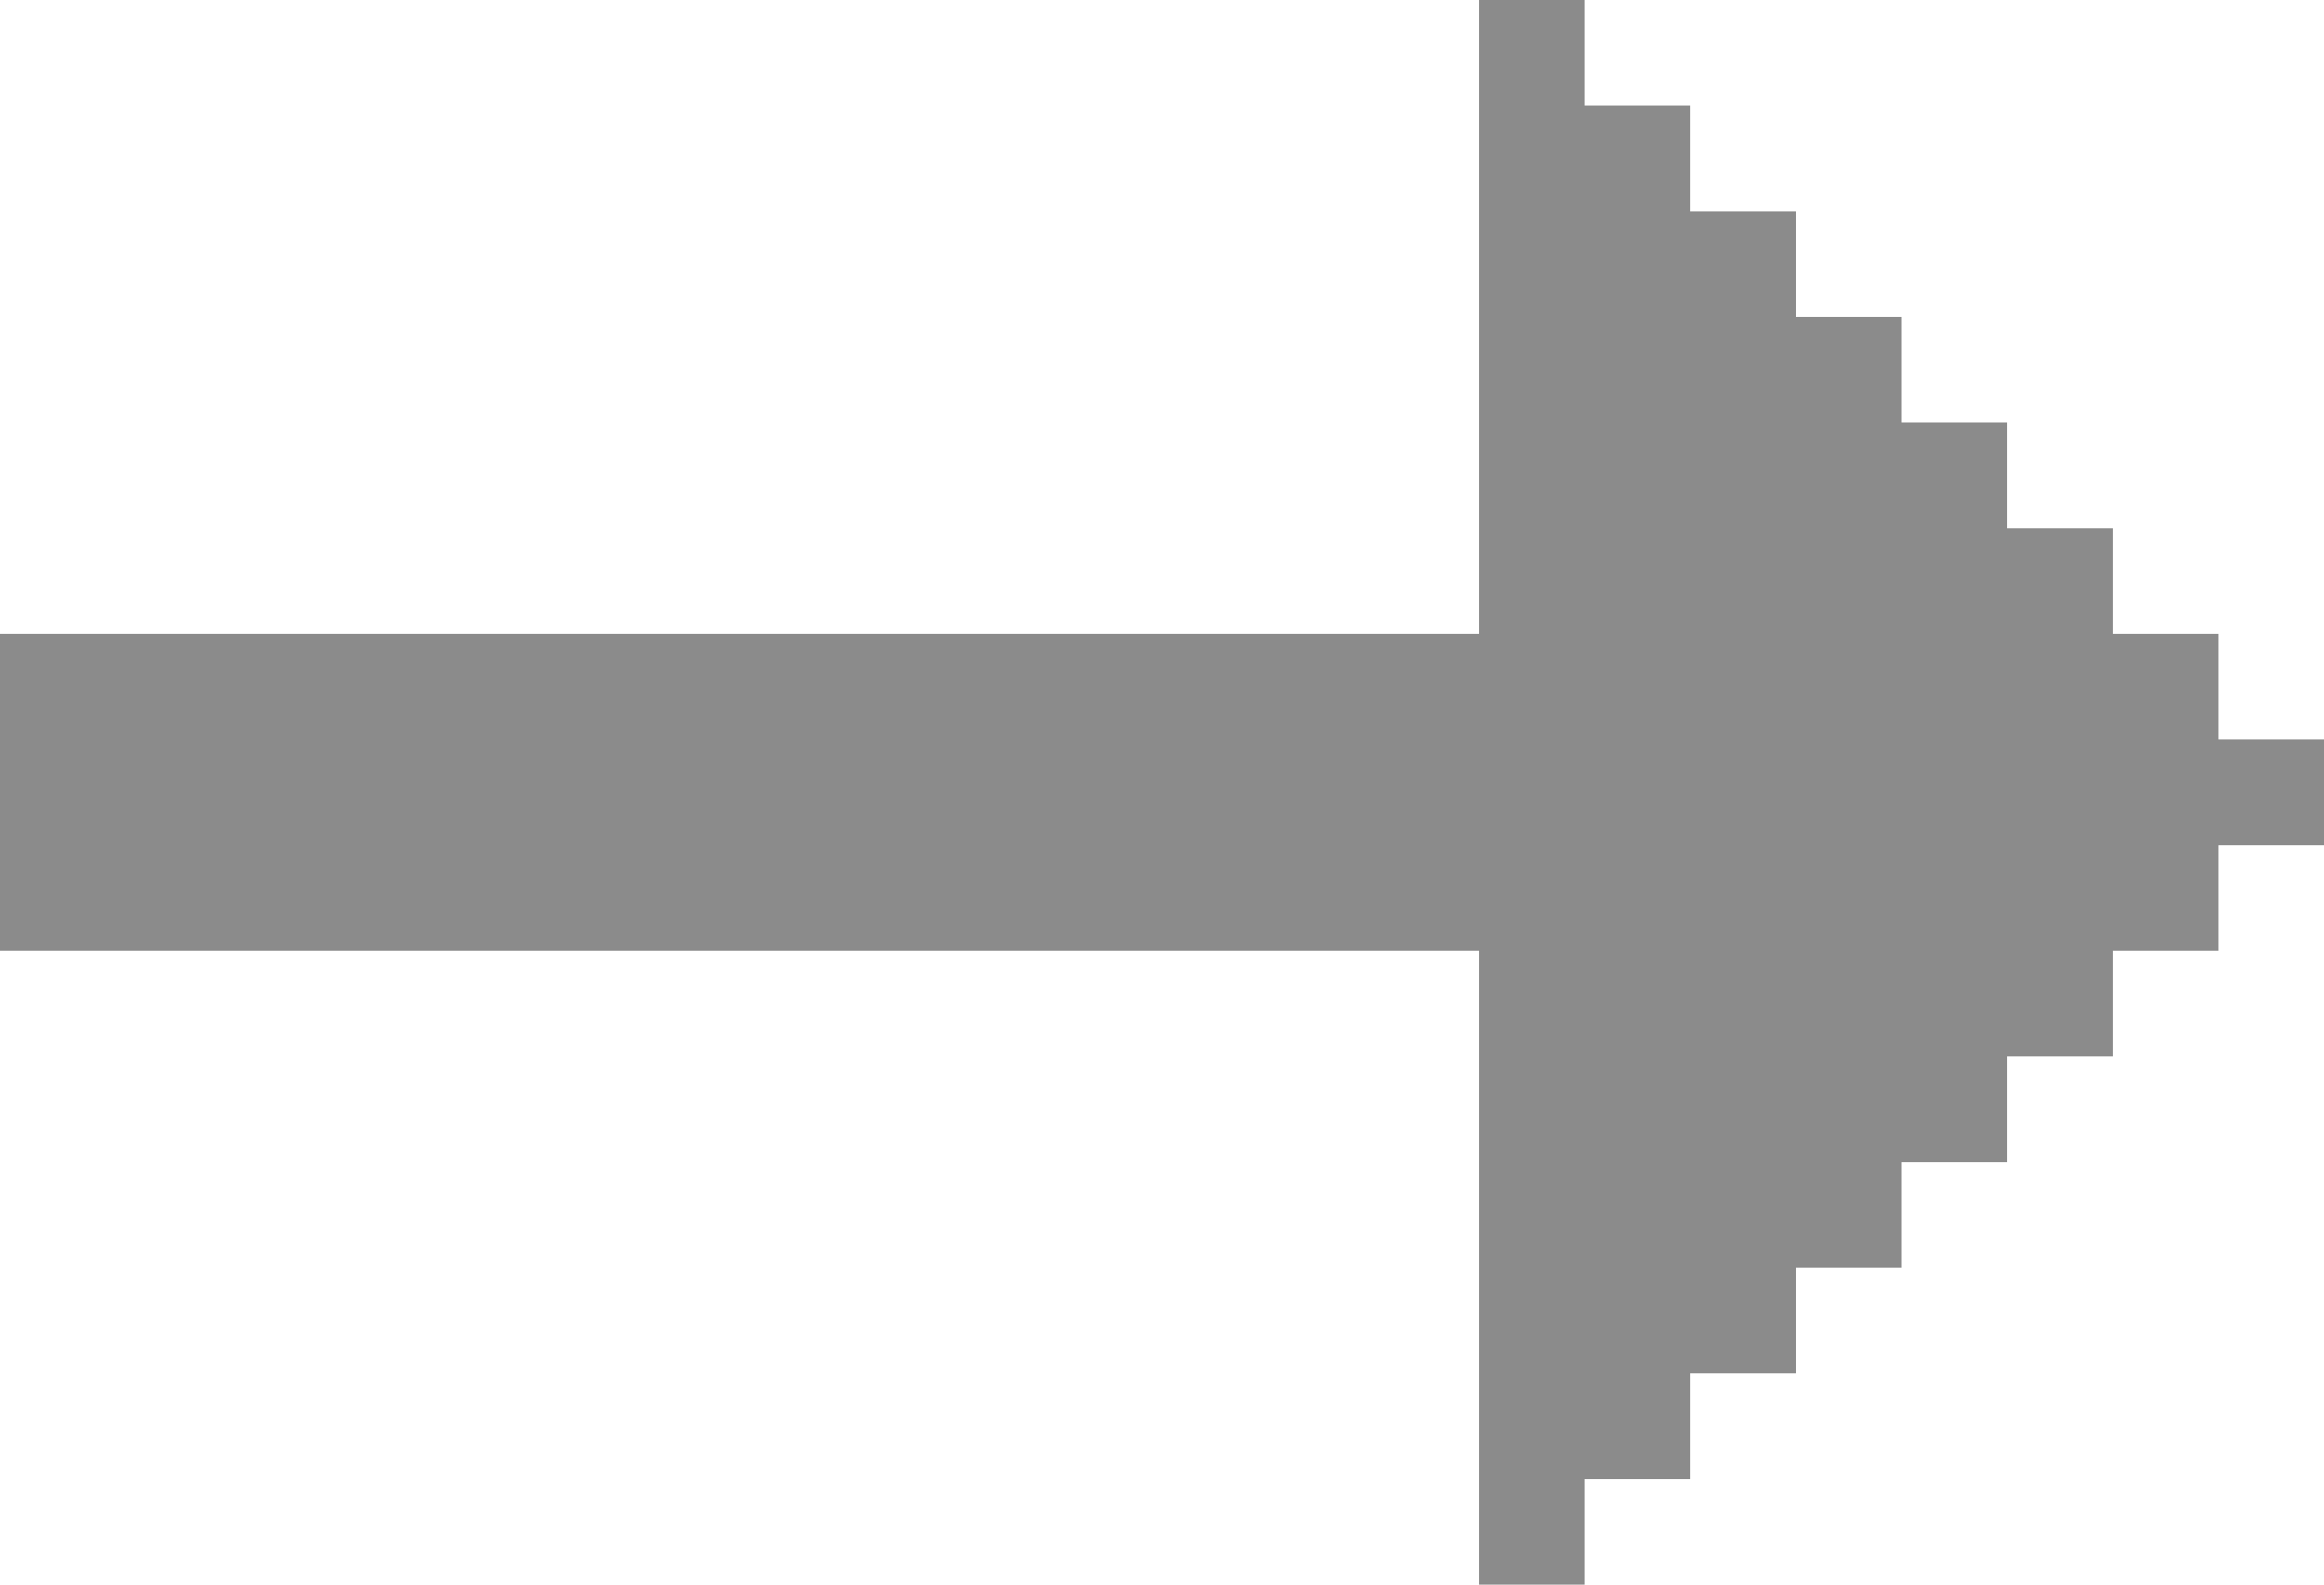 <svg xmlns="http://www.w3.org/2000/svg" viewBox="0 0 90.93 62"><polygon points="86.8 28.93 86.8 24.8 82.67 24.8 82.67 20.67 78.53 20.67 78.53 16.53 74.4 16.53 74.4 12.4 70.27 12.4 70.27 8.27 66.13 8.27 66.13 4.13 62 4.13 62 0 57.87 0 57.87 24.8 0 24.8 0 37.2 57.87 37.2 57.87 62 62 62 62 57.87 66.13 57.87 66.13 53.73 70.27 53.73 70.27 49.6 74.4 49.6 74.4 45.47 78.53 45.47 78.53 41.33 82.67 41.33 82.67 37.2 86.8 37.2 86.8 33.07 90.93 33.07 90.93 28.93 86.8 28.93" fill="#8b8b8b"/></svg>